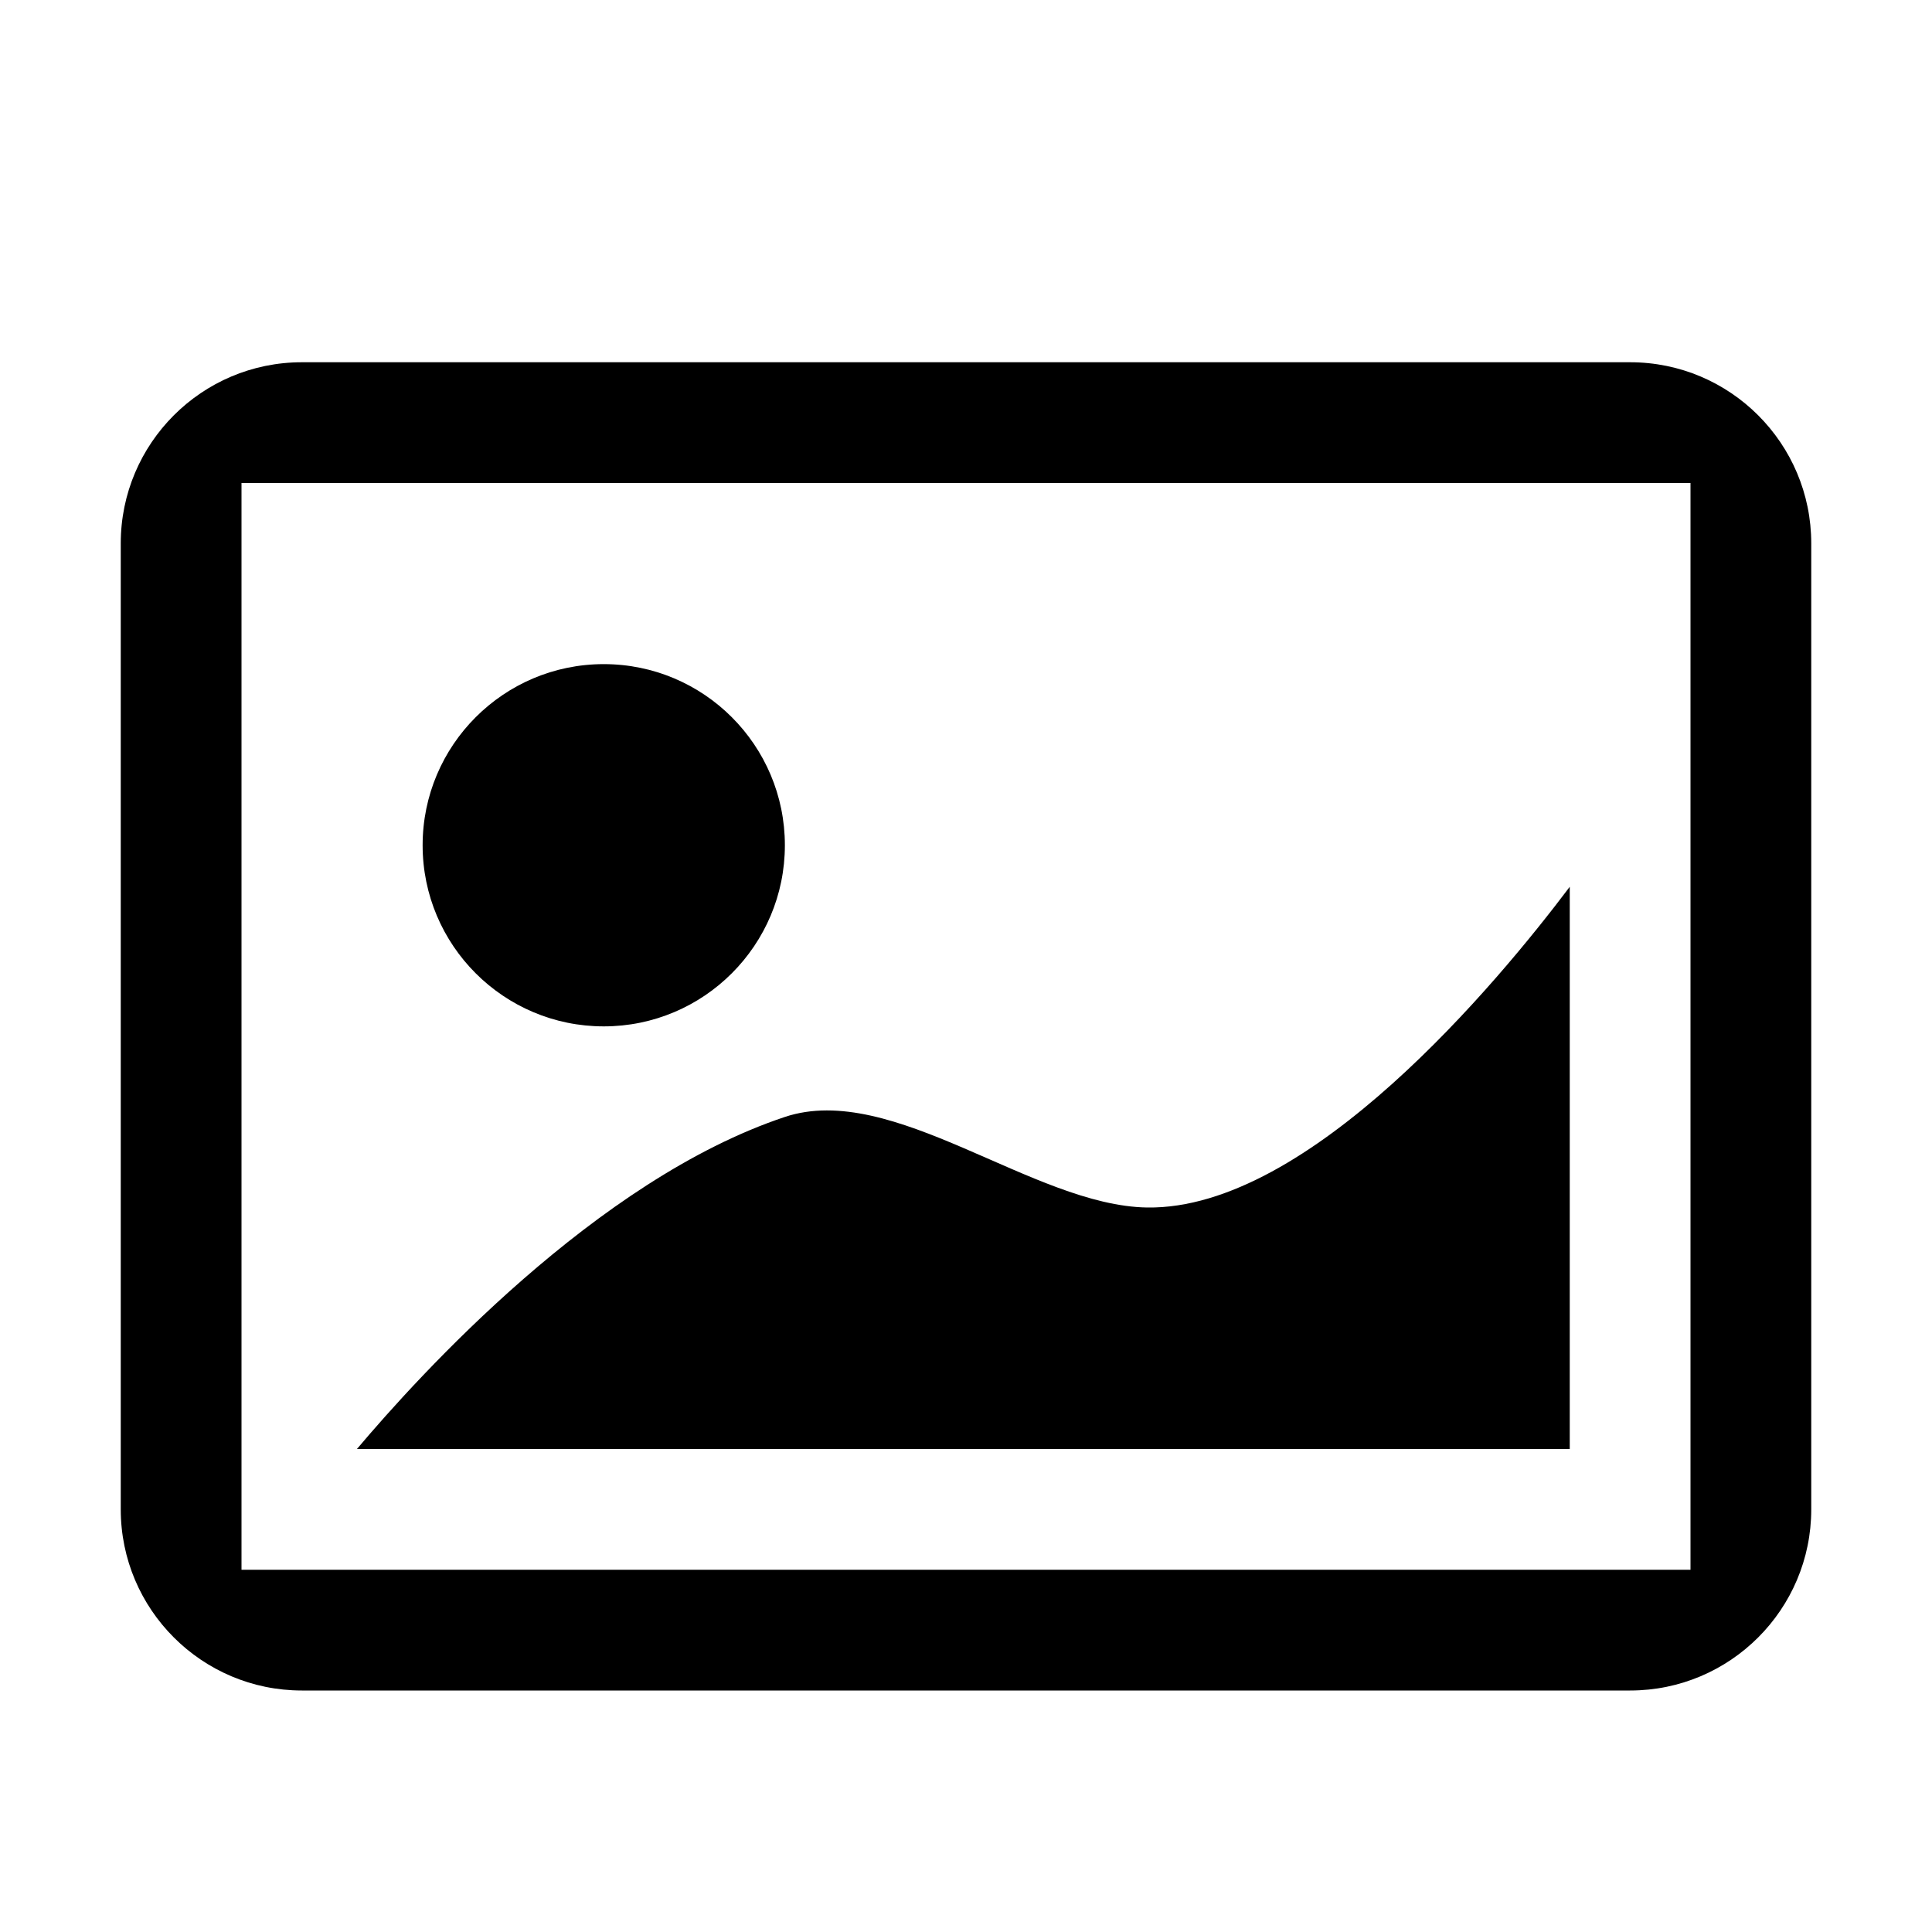 <?xml version="1.0" encoding="utf-8"?>
<!-- Generator: Adobe Illustrator 16.0.3, SVG Export Plug-In . SVG Version: 6.00 Build 0)  -->
<!DOCTYPE svg PUBLIC "-//W3C//DTD SVG 1.1//EN" "http://www.w3.org/Graphics/SVG/1.1/DTD/svg11.dtd">
<svg version="1.1" id="Layer_1" xmlns="http://www.w3.org/2000/svg" xmlns:xlink="http://www.w3.org/1999/xlink" x="0px" y="0px"
	 width="16px" height="16px" viewBox="0 0 16 16" style="enable-background:new 0 0 16 16;" xml:space="preserve">
<g id="pict_copy">
	<path style="fill-rule:evenodd;clip-rule:evenodd;" d="M13,7.344C12.405,8.134,10.842,10.02,9.5,10c-0.944-0.014-2.107-1.048-3-0.75
		C4.939,9.77,3.47,11.391,2.956,12H13V7.344z M13.5,3h-11C1.672,3,1,3.672,1,4.5v8C1,13.328,1.672,14,2.5,14h11
		c0.828,0,1.5-0.672,1.5-1.5v-8C15,3.672,14.328,3,13.5,3z M14,13H2V4h12V13z M5,8.5c0.828,0,1.5-0.672,1.5-1.5S5.828,5.5,5,5.5
		S3.5,6.172,3.5,7S4.172,8.5,5,8.5z"/>
</g>
</svg>

